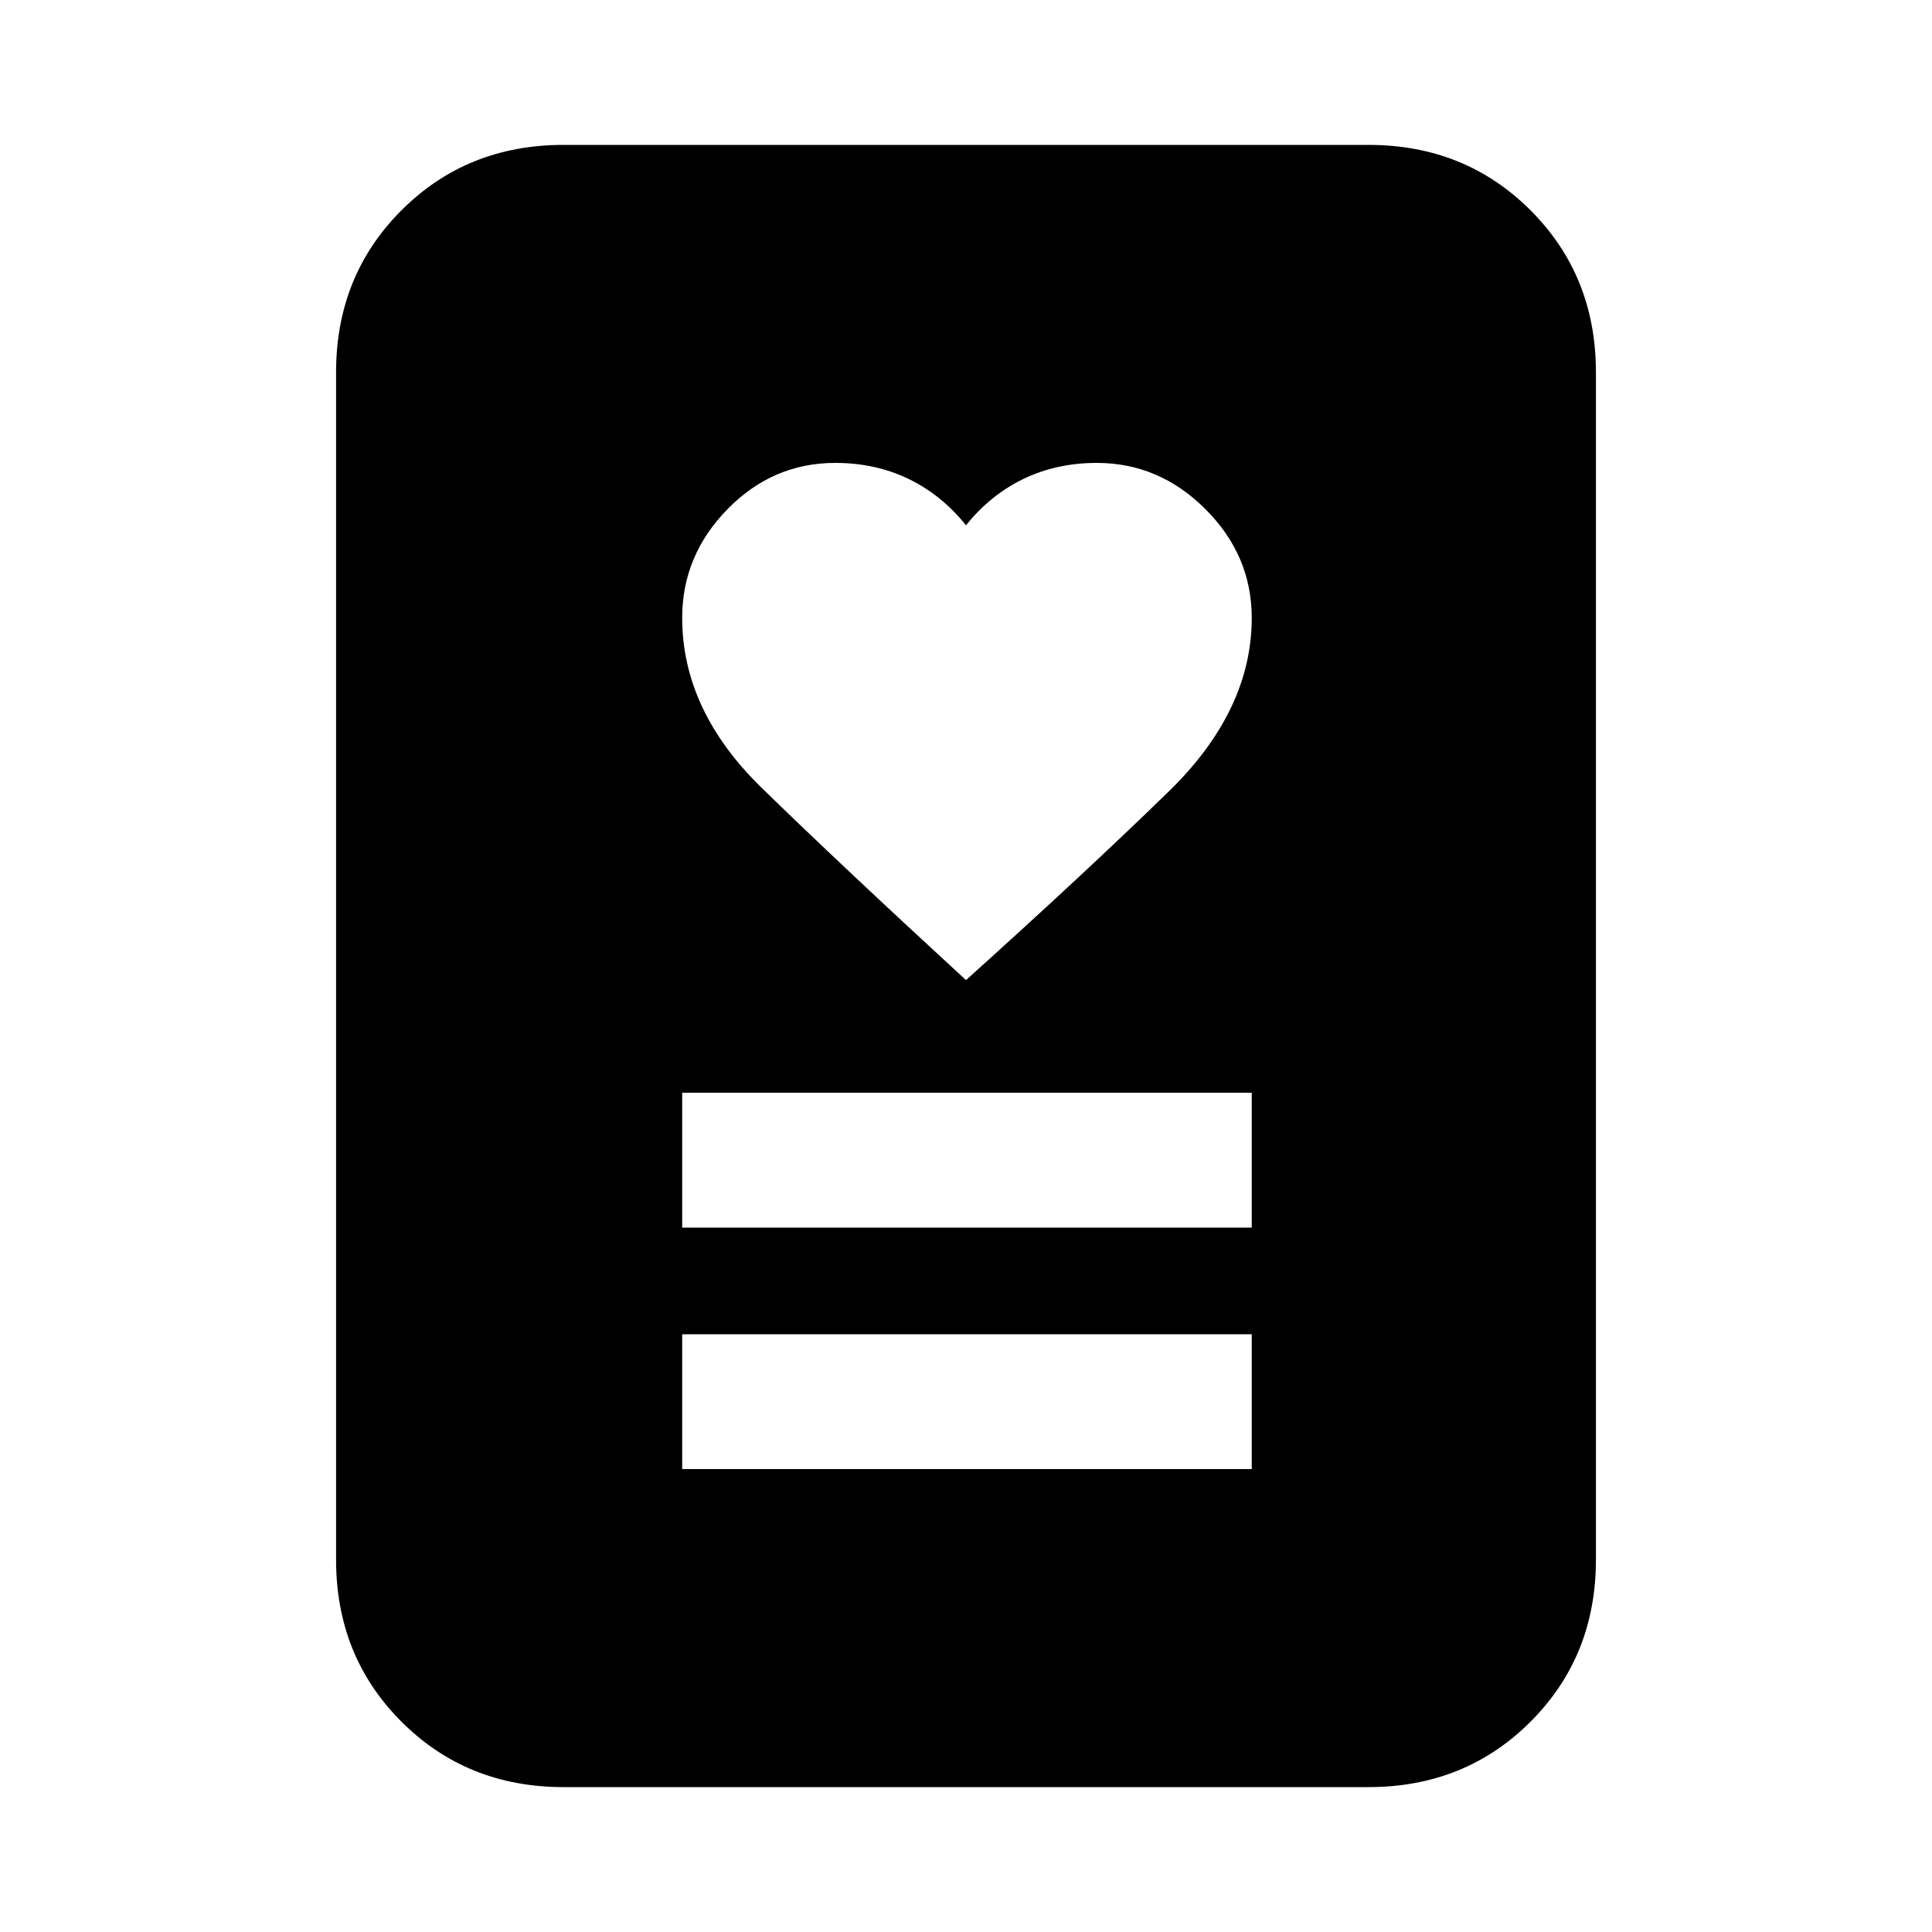 <svg xmlns="http://www.w3.org/2000/svg" height="20" width="20"><path d="M7.062 15.208h5.896v-1.396H7.062Zm0-2.5h5.896v-1.396H7.062ZM10 10.146q1.25-1.125 2.104-1.958.854-.834.854-1.792 0-.646-.479-1.125t-1.125-.479q-.416 0-.76.166-.344.167-.594.48-.25-.313-.594-.48-.344-.166-.76-.166-.646 0-1.115.479t-.469 1.125q0 .958.823 1.76T10 10.146Zm4.167 8.354H5.833q-1 0-1.677-.677t-.677-1.677V3.854q0-1 .677-1.677T5.833 1.5h8.334q1 0 1.677.677t.677 1.677v12.292q0 1-.677 1.677t-1.677.677Z"/></svg>